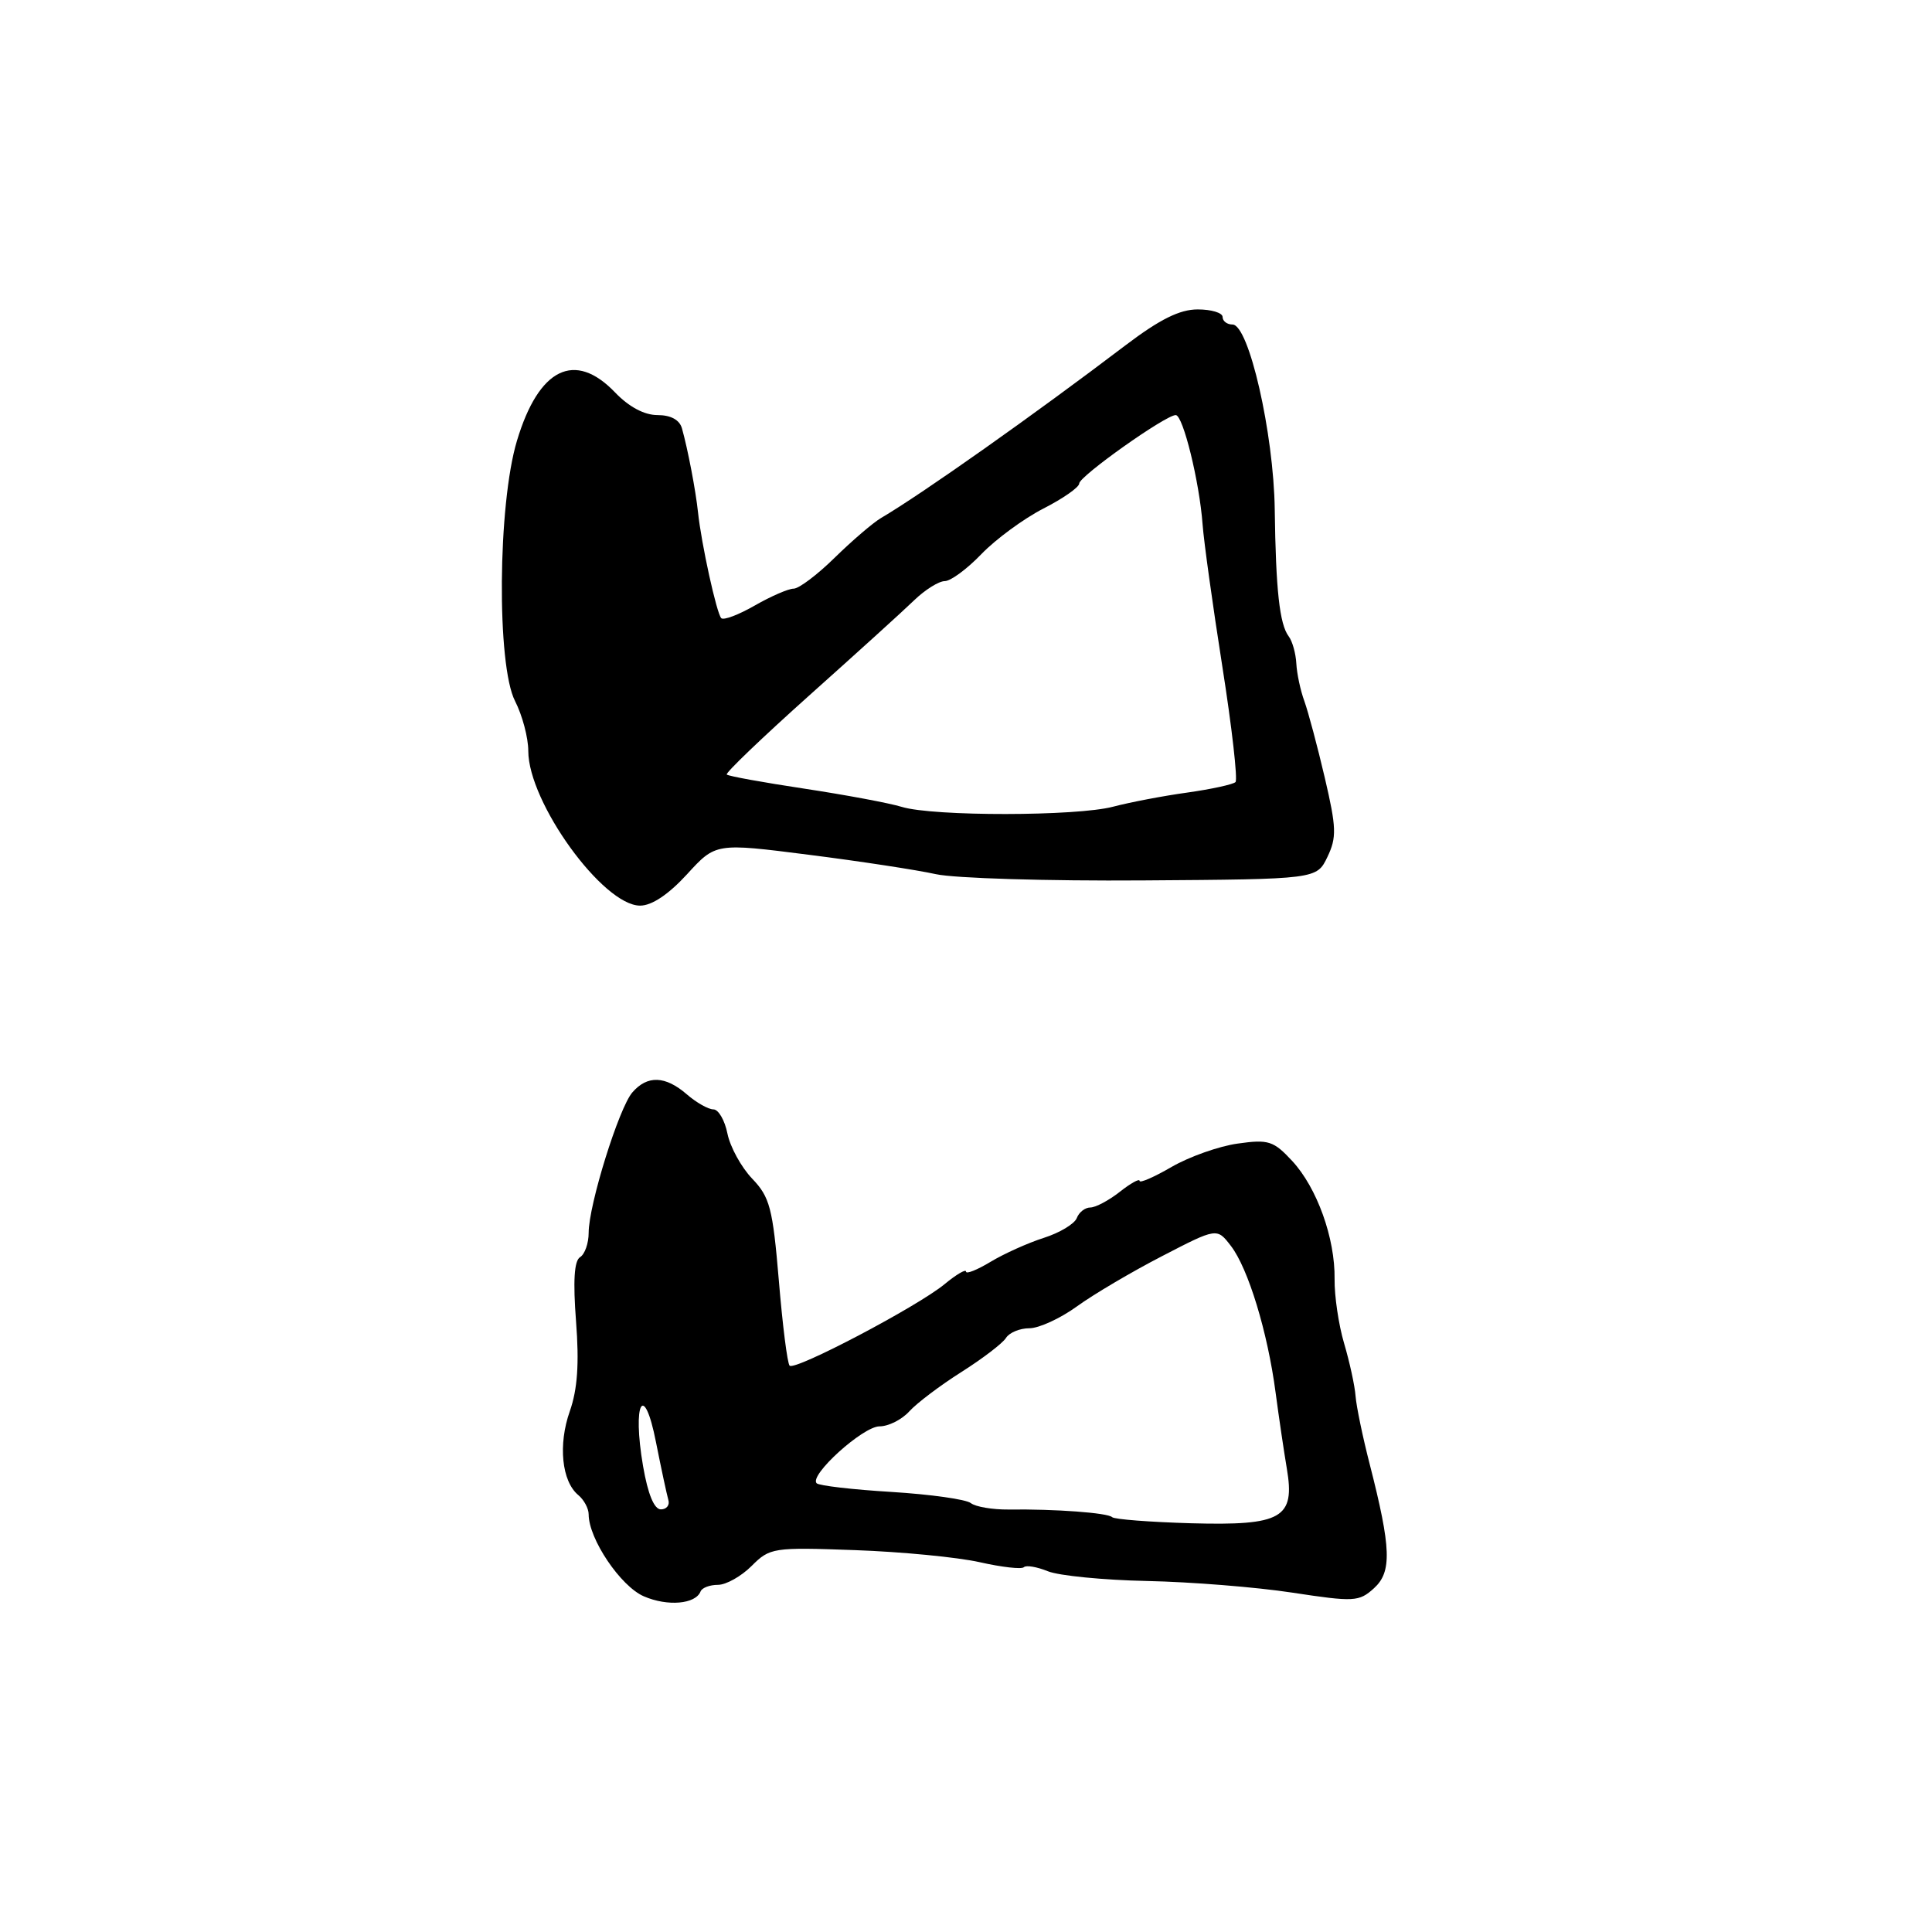 <?xml version="1.0" encoding="UTF-8" standalone="no"?>
<!DOCTYPE svg PUBLIC "-//W3C//DTD SVG 1.1//EN" "http://www.w3.org/Graphics/SVG/1.1/DTD/svg11.dtd" >
<svg xmlns="http://www.w3.org/2000/svg" xmlns:xlink="http://www.w3.org/1999/xlink" version="1.1" viewBox="0 0 256 256">
 <g >
 <path fill="currentColor"
d=" M 92.83 210.87 C 93.02 210.39 94.05 210.00 95.13 210.00 C 96.21 210.00 98.22 208.87 99.59 207.50 C 102.02 205.07 102.43 205.01 113.30 205.40 C 119.46 205.62 126.89 206.34 129.82 207.00 C 132.74 207.66 135.38 207.96 135.67 207.66 C 135.97 207.37 137.40 207.61 138.85 208.20 C 140.31 208.79 146.22 209.37 152.00 209.49 C 157.78 209.61 166.43 210.30 171.22 211.03 C 179.44 212.28 180.07 212.25 182.06 210.45 C 184.45 208.28 184.35 205.17 181.49 194.00 C 180.57 190.43 179.73 186.38 179.62 185.00 C 179.52 183.62 178.83 180.47 178.10 178.00 C 177.37 175.53 176.81 171.70 176.84 169.50 C 176.92 164.08 174.51 157.38 171.22 153.83 C 168.75 151.17 168.08 150.95 164.00 151.53 C 161.53 151.87 157.59 153.27 155.25 154.62 C 152.91 155.98 151.00 156.81 151.00 156.47 C 151.00 156.13 149.81 156.79 148.37 157.93 C 146.92 159.07 145.16 160.00 144.47 160.00 C 143.78 160.00 142.97 160.63 142.68 161.40 C 142.38 162.17 140.42 163.35 138.32 164.02 C 136.22 164.69 133.04 166.12 131.25 167.20 C 129.46 168.28 128.00 168.86 128.00 168.49 C 128.00 168.12 126.72 168.87 125.16 170.16 C 121.54 173.14 105.33 181.66 104.63 180.96 C 104.33 180.67 103.69 175.59 103.20 169.67 C 102.39 160.06 102.01 158.62 99.66 156.17 C 98.22 154.66 96.75 151.98 96.39 150.21 C 96.04 148.45 95.20 147.00 94.53 147.00 C 93.86 147.00 92.27 146.10 91.00 145.00 C 88.16 142.54 85.78 142.45 83.79 144.75 C 82.01 146.80 78.00 159.67 78.00 163.35 C 78.00 164.74 77.49 166.20 76.86 166.58 C 76.08 167.07 75.92 169.75 76.33 175.11 C 76.76 180.70 76.52 184.10 75.50 187.00 C 73.94 191.42 74.43 196.28 76.62 198.10 C 77.38 198.73 78.00 199.88 78.00 200.66 C 78.00 203.91 82.23 210.19 85.31 211.52 C 88.46 212.89 92.18 212.56 92.83 210.87 Z  M 91.03 115.85 C 94.83 111.69 94.83 111.69 107.16 113.26 C 113.95 114.12 121.53 115.28 124.00 115.83 C 126.47 116.38 138.84 116.75 151.49 116.66 C 174.47 116.50 174.47 116.50 175.89 113.55 C 177.13 110.96 177.09 109.68 175.54 103.05 C 174.57 98.90 173.35 94.34 172.84 92.92 C 172.32 91.51 171.84 89.26 171.77 87.92 C 171.70 86.59 171.25 84.97 170.76 84.32 C 169.55 82.72 169.05 78.17 168.91 67.50 C 168.77 57.39 165.48 43.00 163.31 43.00 C 162.59 43.00 162.00 42.55 162.00 42.00 C 162.00 41.45 160.52 41.00 158.70 41.00 C 156.31 41.00 153.68 42.31 149.14 45.75 C 136.99 54.98 122.20 65.43 116.74 68.64 C 115.67 69.27 112.91 71.64 110.61 73.89 C 108.31 76.15 105.86 78.00 105.16 78.00 C 104.47 78.00 102.15 79.01 100.02 80.23 C 97.88 81.46 95.88 82.22 95.57 81.91 C 94.96 81.29 92.93 72.05 92.49 67.88 C 92.19 65.03 91.14 59.51 90.36 56.75 C 90.04 55.63 88.88 55.00 87.12 55.00 C 85.37 55.00 83.33 53.91 81.50 52.00 C 76.16 46.43 71.39 48.77 68.50 58.40 C 65.95 66.86 65.80 88.14 68.25 92.90 C 69.21 94.78 70.00 97.75 70.00 99.50 C 70.00 106.31 79.90 120.00 84.82 120.00 C 86.37 120.00 88.58 118.52 91.03 115.85 Z  M 147.36 201.03 C 146.79 200.46 139.83 199.94 133.64 200.02 C 131.52 200.04 129.27 199.66 128.64 199.17 C 128.01 198.67 123.29 198.01 118.14 197.69 C 112.99 197.38 108.52 196.86 108.21 196.54 C 107.17 195.50 114.35 189.00 116.54 189.00 C 117.72 189.00 119.50 188.11 120.49 187.01 C 121.48 185.92 124.59 183.57 127.39 181.80 C 130.20 180.02 132.86 177.99 133.30 177.28 C 133.74 176.58 135.13 176.00 136.40 176.00 C 137.66 176.00 140.50 174.70 142.69 173.11 C 144.88 171.52 149.96 168.52 153.97 166.45 C 161.25 162.68 161.25 162.68 163.10 165.09 C 165.39 168.06 167.97 176.52 169.02 184.50 C 169.46 187.80 170.13 192.34 170.51 194.58 C 171.63 201.17 169.87 202.17 157.82 201.84 C 152.36 201.68 147.65 201.32 147.36 201.03 Z  M 85.21 194.28 C 83.76 185.84 85.32 182.94 86.92 191.09 C 87.62 194.62 88.36 198.06 88.56 198.75 C 88.77 199.44 88.32 200.00 87.57 200.00 C 86.68 200.00 85.85 197.98 85.21 194.28 Z  M 119.50 106.92 C 117.85 106.41 112.04 105.33 106.58 104.50 C 101.13 103.68 96.50 102.84 96.30 102.63 C 96.09 102.43 101.01 97.72 107.21 92.17 C 113.42 86.62 119.69 80.94 121.13 79.54 C 122.58 78.14 124.41 77.00 125.19 77.00 C 125.97 77.00 128.16 75.38 130.05 73.41 C 131.95 71.44 135.64 68.73 138.25 67.39 C 140.86 66.06 143.00 64.56 143.00 64.07 C 143.00 63.11 154.44 55.00 155.79 55.00 C 156.76 55.00 158.94 63.87 159.35 69.50 C 159.51 71.70 160.68 80.15 161.96 88.28 C 163.24 96.40 164.02 103.31 163.71 103.63 C 163.39 103.94 160.51 104.57 157.32 105.02 C 154.12 105.46 149.70 106.31 147.50 106.89 C 142.67 108.17 123.68 108.19 119.50 106.92 Z "/>
</g>
</svg>